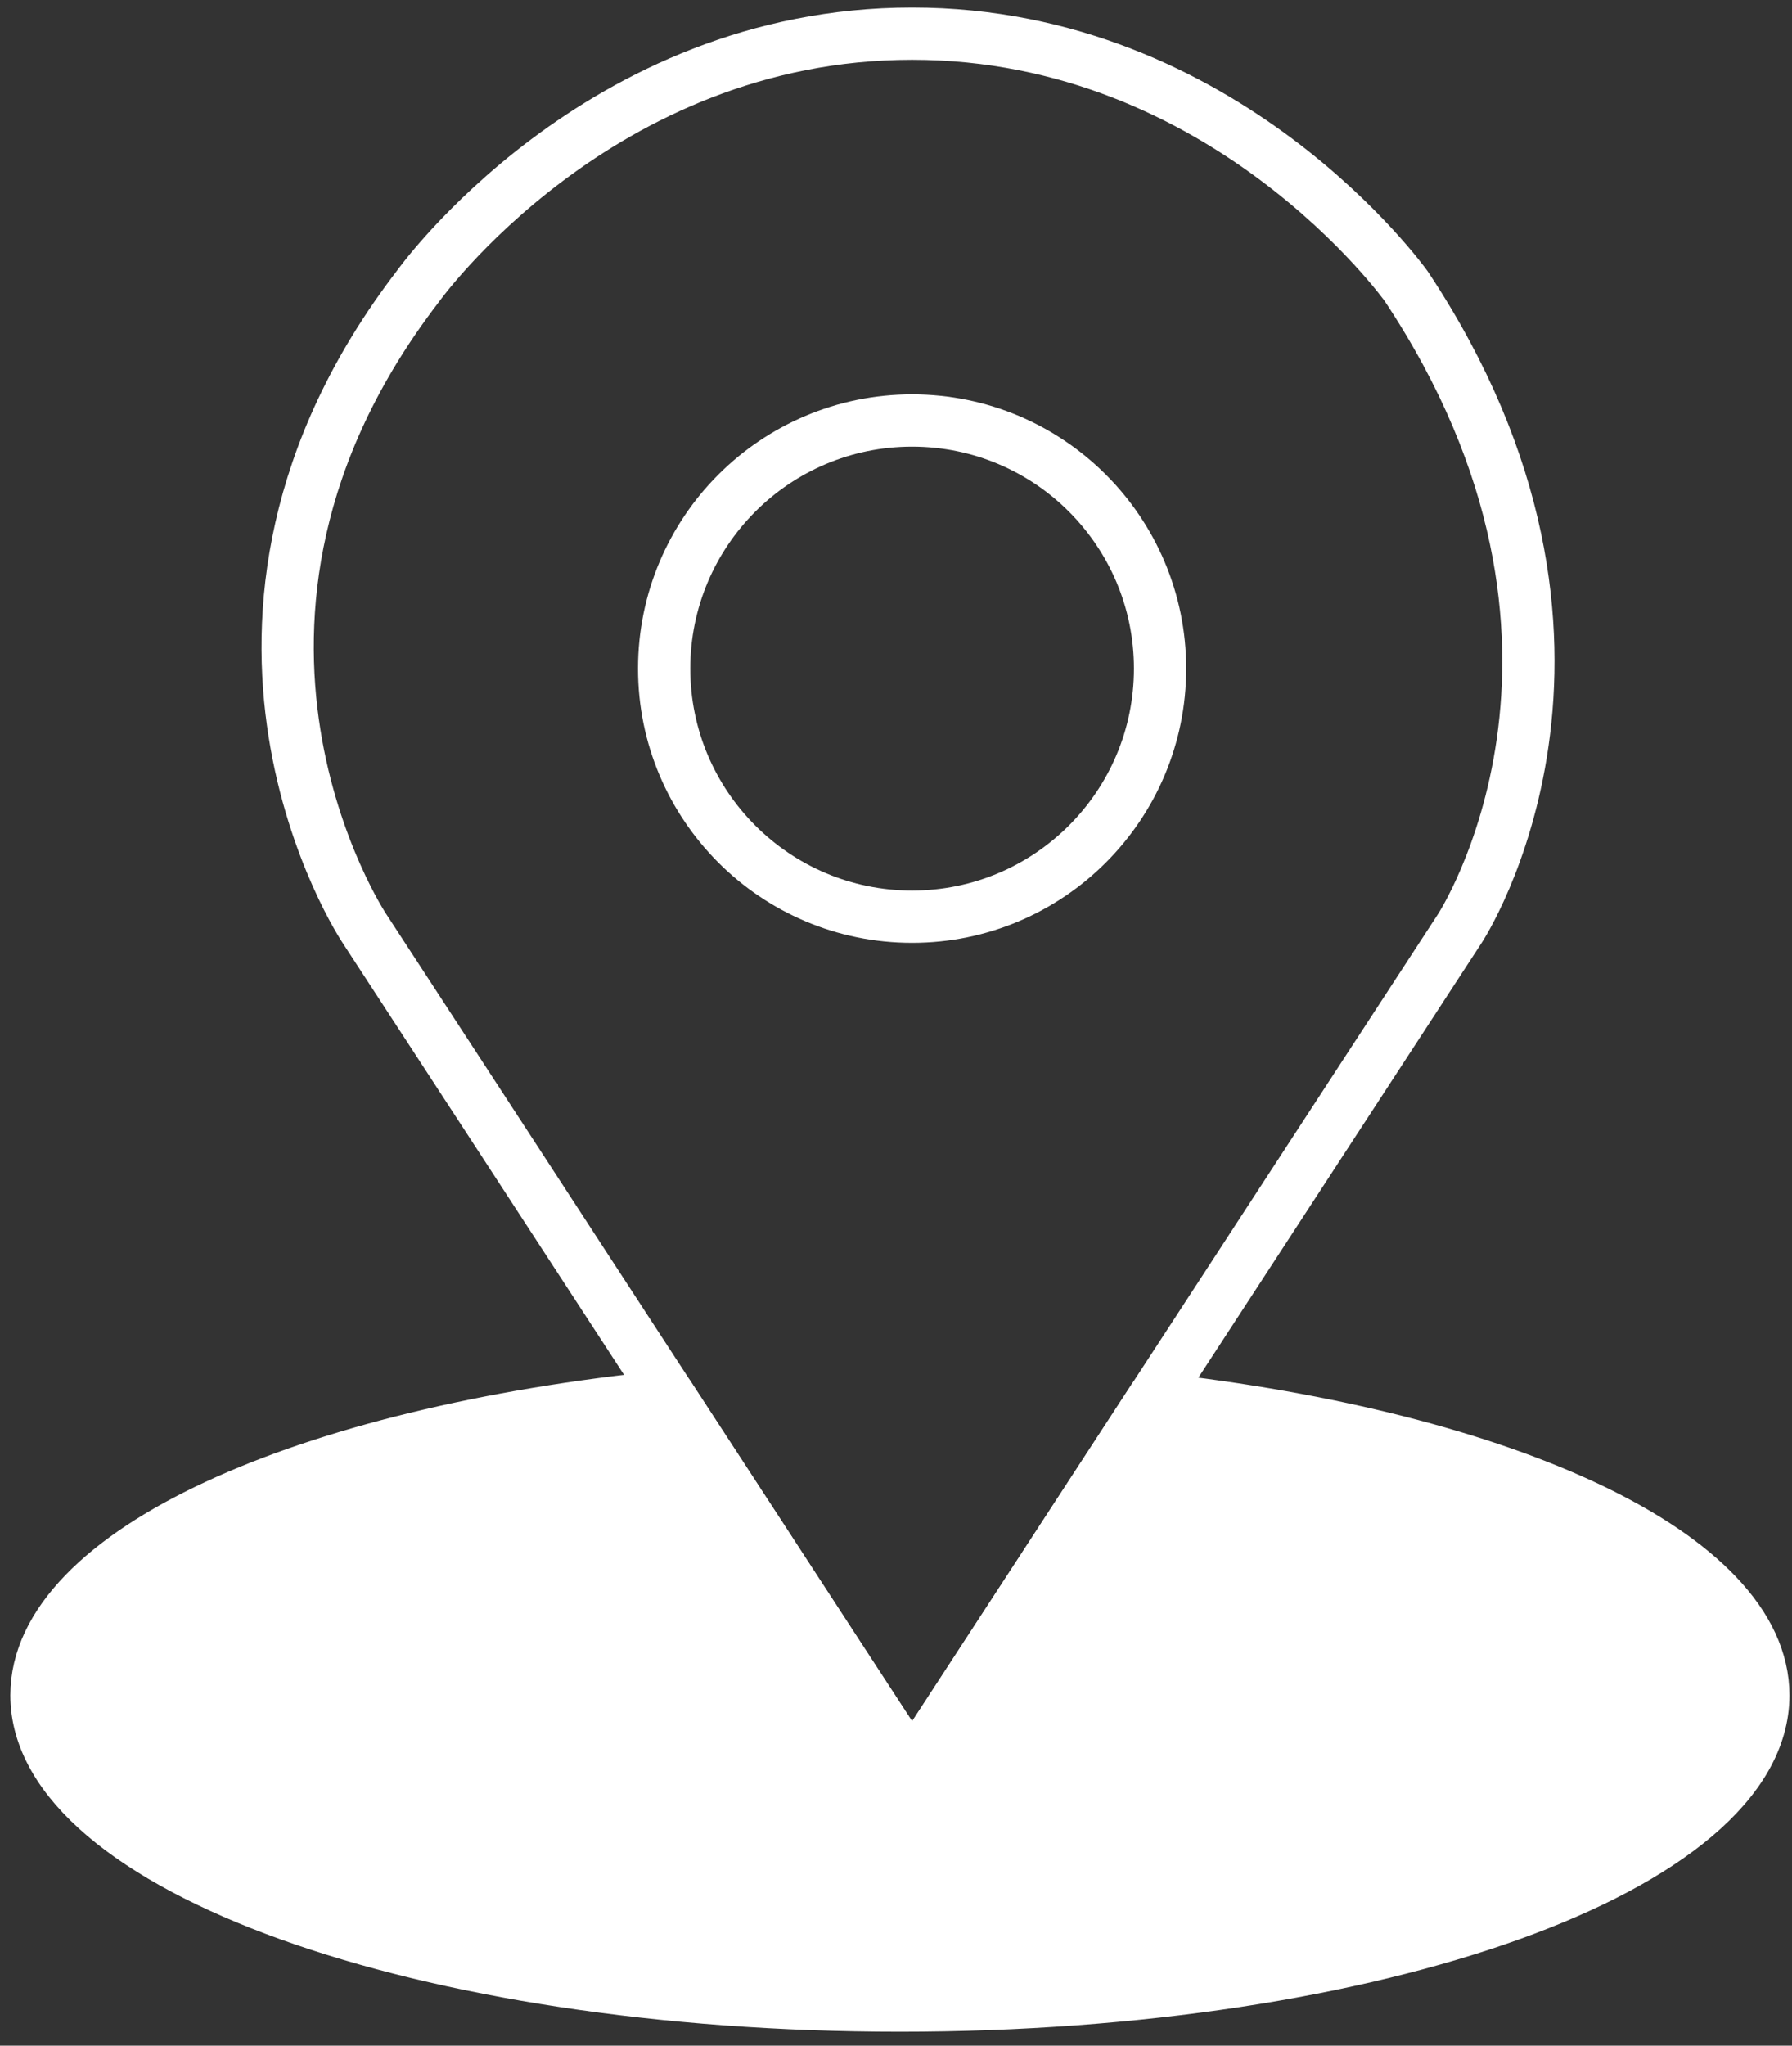 <svg width="78" height="89" viewBox="0 0 78 89" fill="none" xmlns="http://www.w3.org/2000/svg">
<rect x="0" y="0" width="78" height="89" fill="#333333" stroke="none"/>
<path d="M61.208 12.452C61.208 12.452 53.376 1.465 39.702 1.465C26.028 1.465 18.195 12.452 18.195 12.452C6.975 27.062 15.858 40.386 15.858 40.386L39.702 76.969L63.546 40.386C63.546 40.386 71.609 28.113 61.208 12.452Z" stroke="white" stroke-width="2.275" stroke-linecap="round" stroke-linejoin="round"/>
<path d="M39.701 39.881C45.662 39.881 50.494 35.049 50.494 29.088C50.494 23.127 45.662 18.295 39.701 18.295C33.74 18.295 28.908 23.127 28.908 29.088C28.908 35.049 33.74 39.881 39.701 39.881Z" stroke="white" stroke-width="2.275" stroke-linecap="round" stroke-linejoin="round"/>
<path d="M50.209 60.848L39.702 76.969L29.126 60.744C13.247 62.322 1.587 67.549 1.587 73.755C1.587 81.211 18.413 87.255 39.169 87.255C59.925 87.255 76.752 81.211 76.752 73.755C76.752 67.68 65.578 62.542 50.209 60.848Z" fill="white" stroke="white" stroke-width="2.275" stroke-linecap="round" stroke-linejoin="round"/>
</svg>
